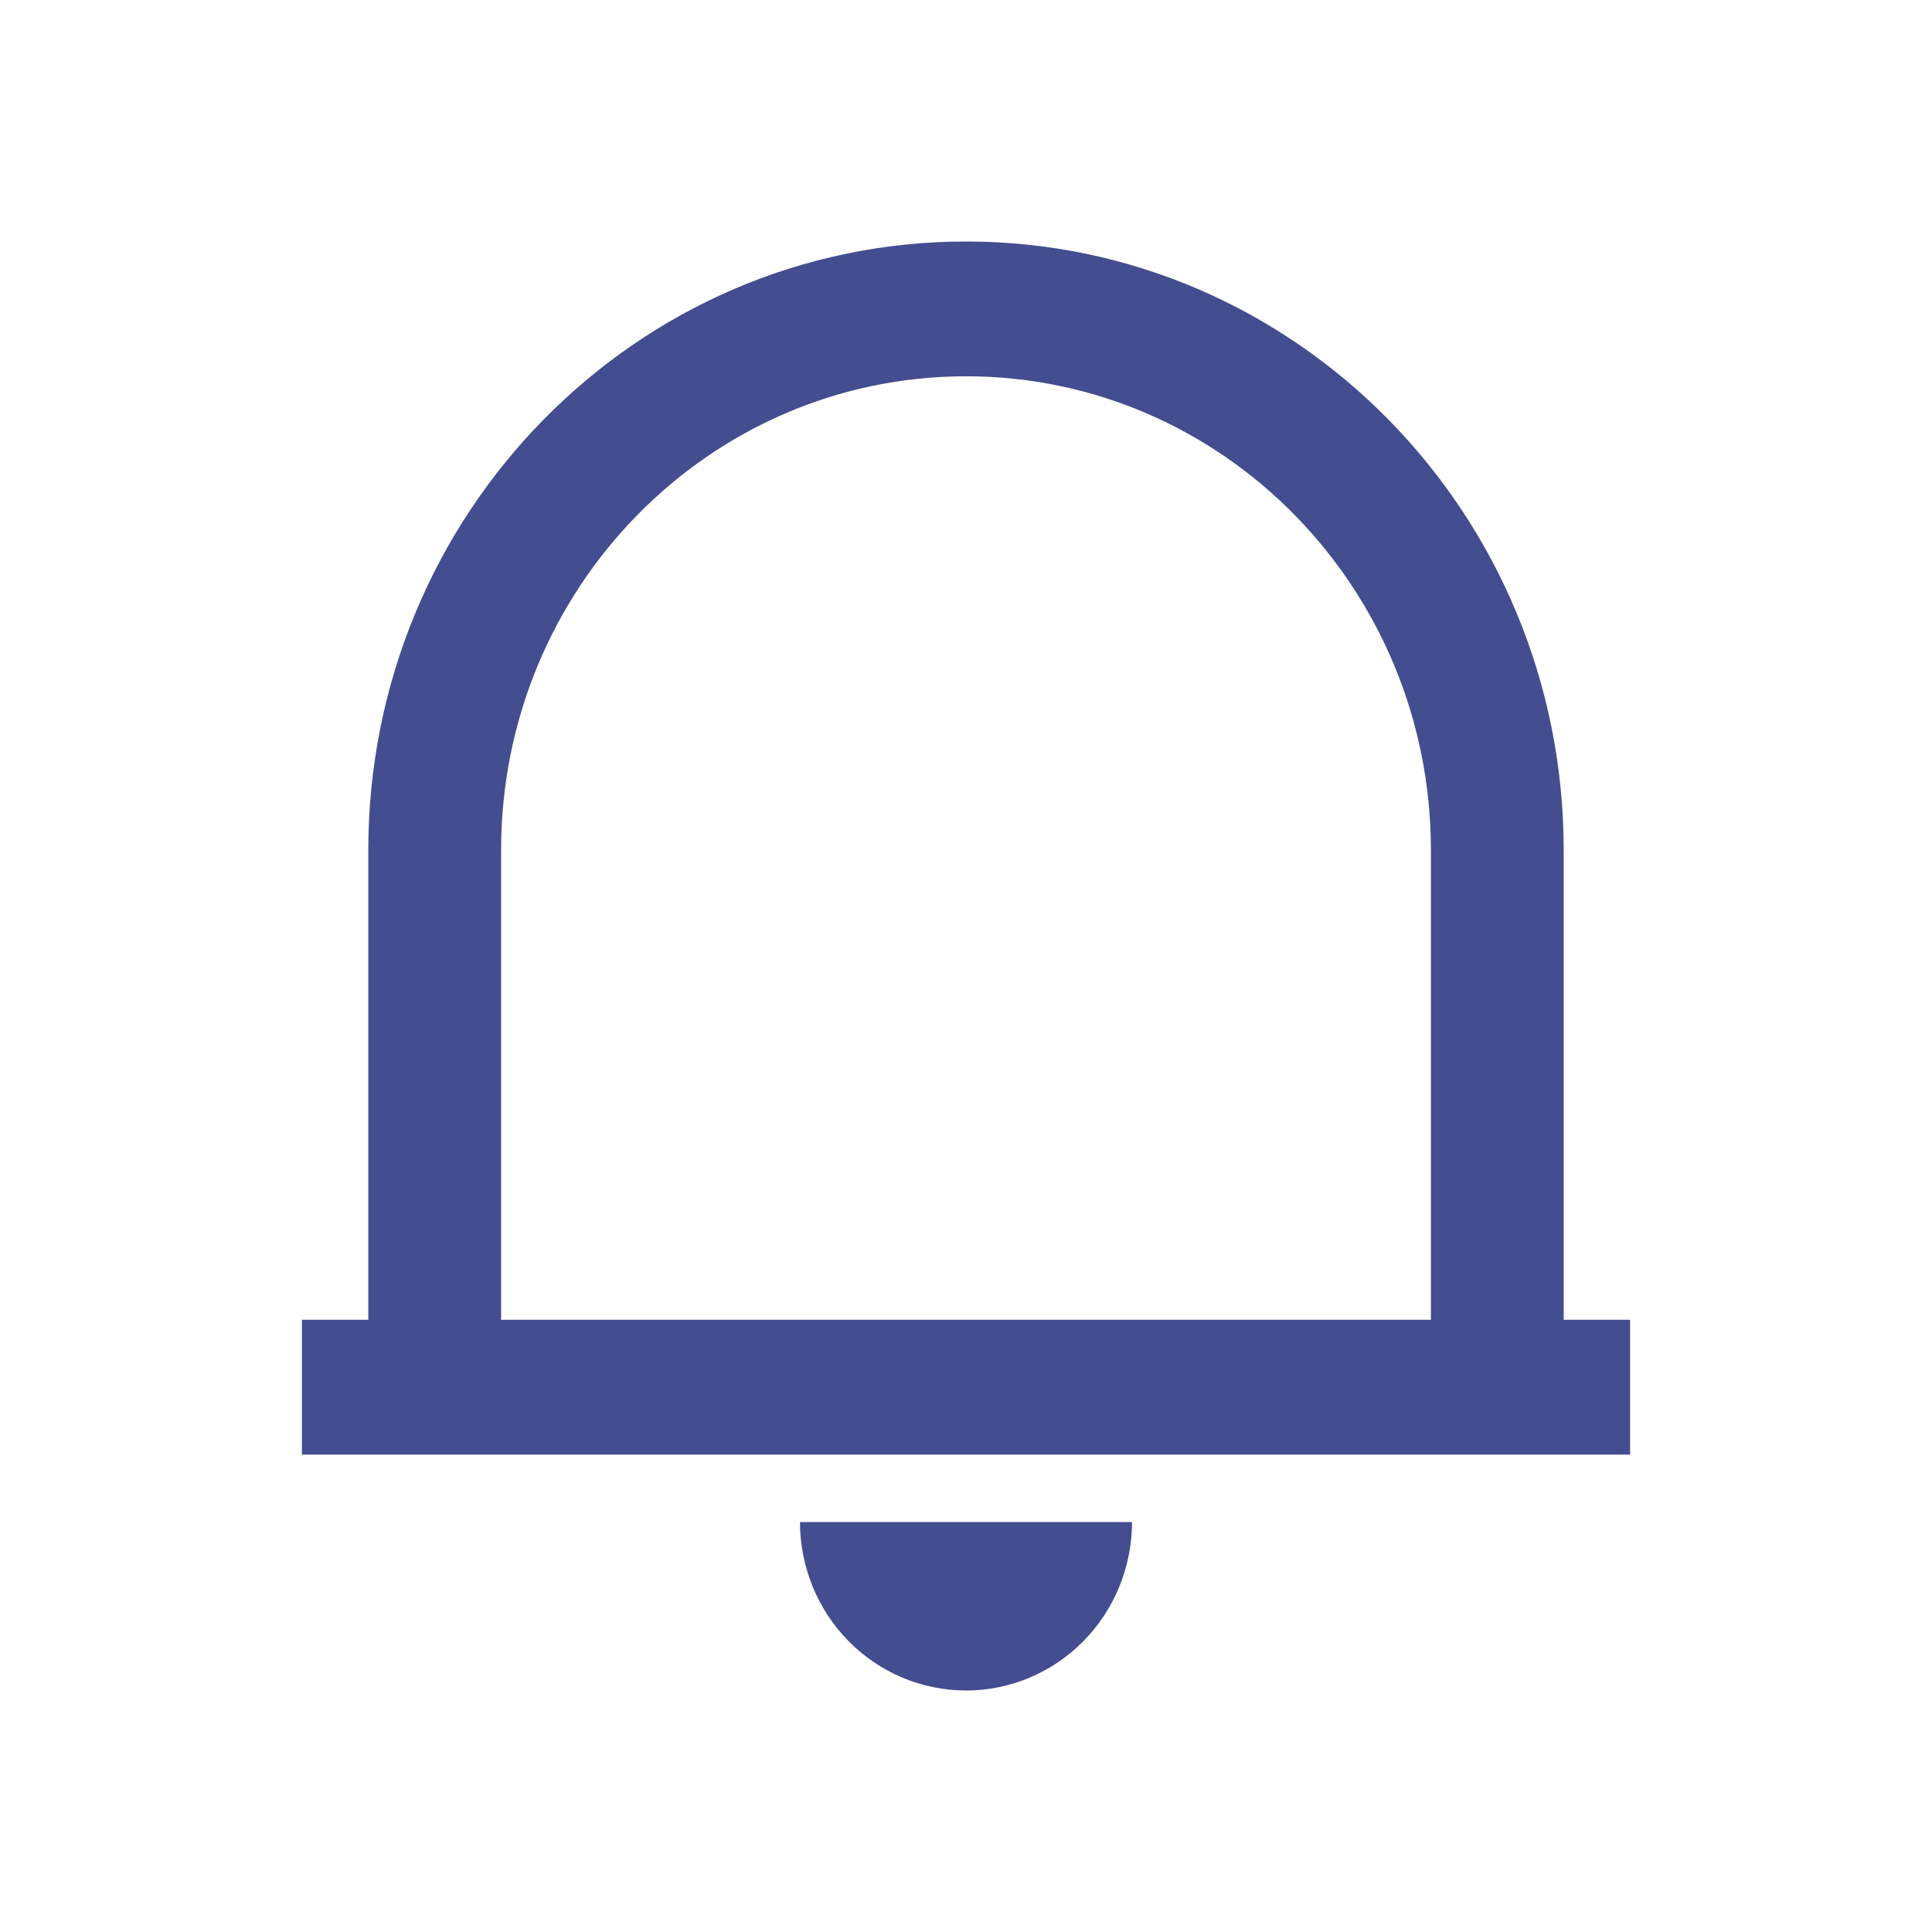 <svg width="30" height="30" viewBox="0 0 30 30" fill="none" xmlns="http://www.w3.org/2000/svg">
<path d="M25.312 22.587H4.688V20.494H5.719V13.201C5.719 7.981 9.875 3.75 15 3.75C20.125 3.75 24.281 7.981 24.281 13.201V20.494H25.312V22.587ZM7.781 20.494H22.219V13.201C22.219 9.137 18.987 5.843 15 5.843C11.013 5.843 7.781 9.137 7.781 13.201V20.494ZM12.422 23.634H17.578C17.578 24.328 17.306 24.993 16.823 25.484C16.34 25.974 15.684 26.25 15 26.25C14.316 26.25 13.661 25.974 13.177 25.484C12.694 24.993 12.422 24.328 12.422 23.634Z" fill="#444D8F"/>
</svg>
